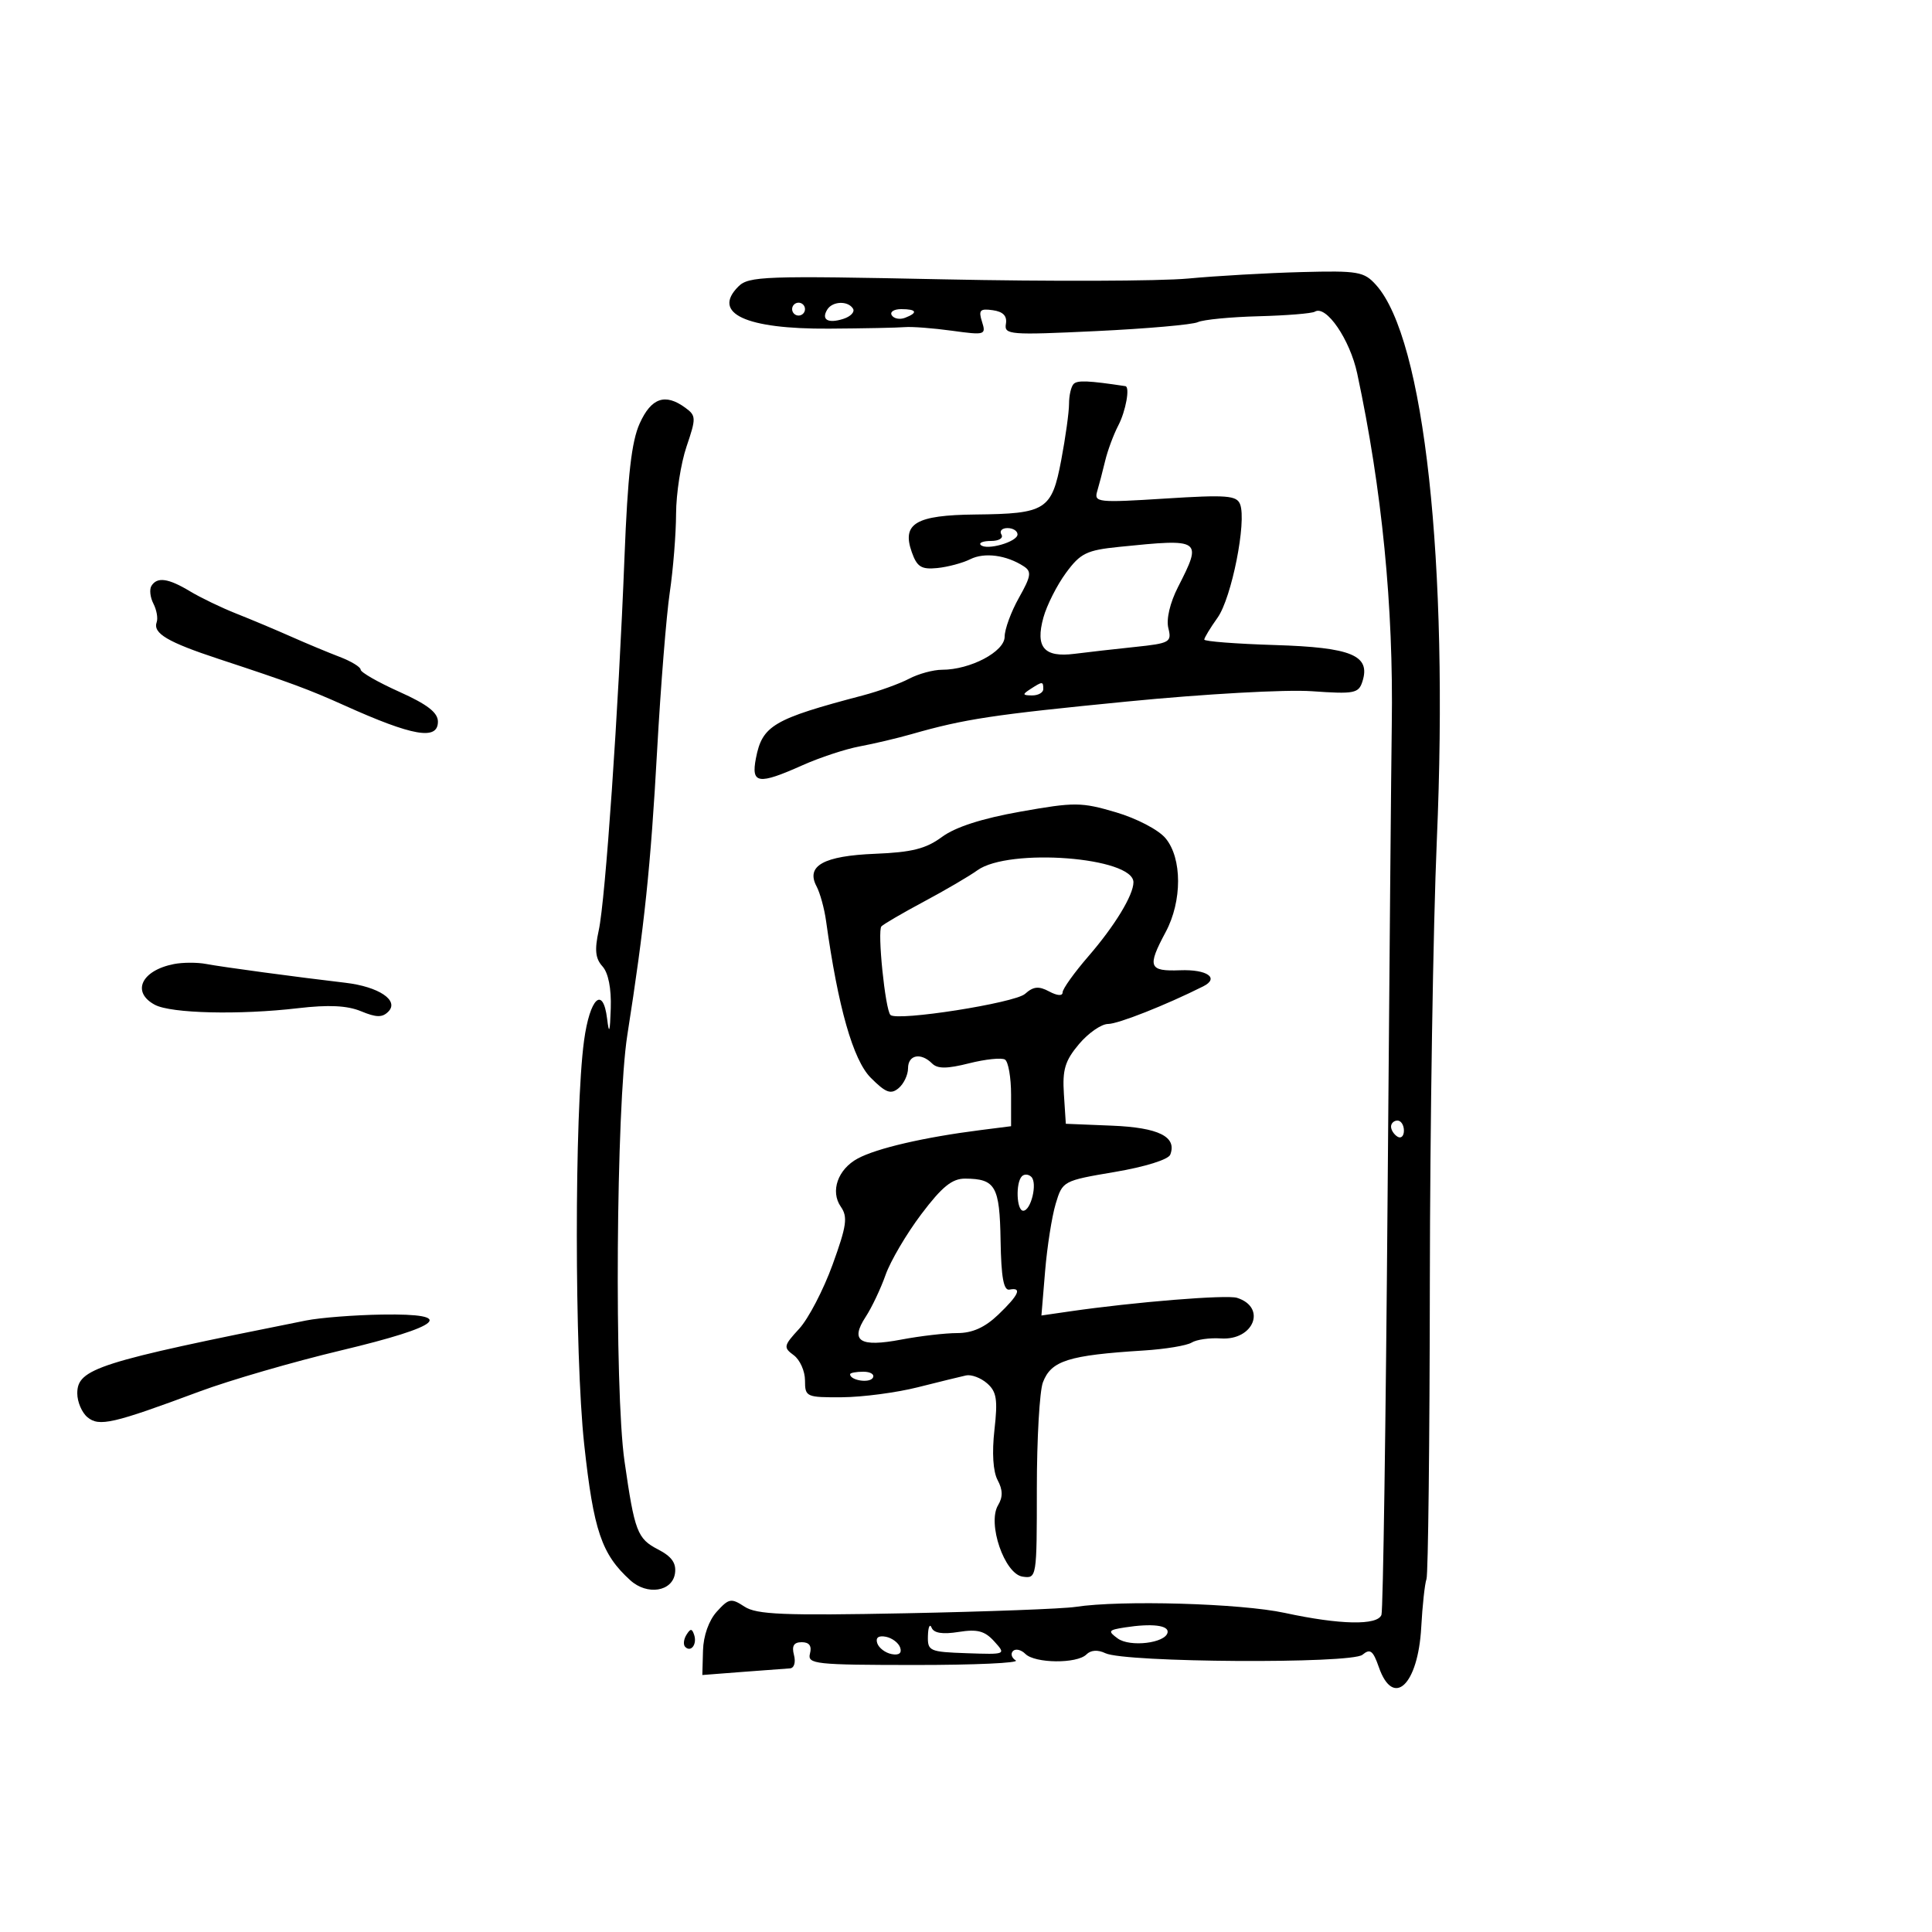 <svg xmlns="http://www.w3.org/2000/svg" width="300" height="300" viewBox="0 0 300 300" version="1.1">
	<path d="M 184.500 43.250 C 180.100 43.662, 162.976 43.718, 146.447 43.374 C 118.717 42.797, 116.259 42.883, 114.652 44.490 C 110.487 48.656, 115.785 51.117, 128.736 51.032 C 134.106 50.997, 139.400 50.891, 140.500 50.796 C 141.600 50.701, 144.899 50.953, 147.832 51.357 C 152.958 52.062, 153.137 52.009, 152.488 49.964 C 151.916 48.159, 152.169 47.887, 154.157 48.168 C 155.771 48.397, 156.405 49.059, 156.195 50.297 C 155.910 51.982, 156.777 52.051, 170.195 51.413 C 178.063 51.039, 185.175 50.413, 186 50.023 C 186.825 49.634, 191.067 49.221, 195.426 49.107 C 199.786 48.993, 203.720 48.673, 204.168 48.396 C 205.920 47.313, 209.615 52.707, 210.748 58 C 214.597 75.991, 216.391 94.208, 216.115 112.500 C 216.032 118, 215.739 151.075, 215.463 186 C 215.188 220.925, 214.760 250.063, 214.512 250.750 C 213.911 252.423, 208.078 252.307, 199.500 250.451 C 192.649 248.968, 174.039 248.434, 167 249.517 C 165.075 249.813, 153.232 250.259, 140.683 250.507 C 121.678 250.882, 117.488 250.710, 115.607 249.478 C 113.539 248.123, 113.178 248.188, 111.308 250.250 C 110.069 251.615, 109.225 253.993, 109.162 256.298 L 109.057 260.096 115.279 259.615 C 118.700 259.350, 122.020 259.103, 122.656 259.066 C 123.312 259.029, 123.586 258.133, 123.290 257 C 122.915 255.568, 123.259 255, 124.500 255 C 125.664 255, 126.082 255.580, 125.772 256.765 C 125.344 258.399, 126.550 258.530, 142.098 258.538 C 151.331 258.543, 158.362 258.224, 157.722 257.828 C 157.082 257.432, 156.890 256.777, 157.296 256.371 C 157.701 255.965, 158.566 256.166, 159.217 256.817 C 160.703 258.303, 167.234 258.366, 168.693 256.907 C 169.386 256.214, 170.463 256.141, 171.643 256.709 C 174.670 258.166, 209.838 258.379, 211.559 256.951 C 212.761 255.953, 213.204 256.287, 214.105 258.872 C 216.343 265.292, 220.194 261.674, 220.688 252.688 C 220.875 249.285, 221.241 245.914, 221.503 245.197 C 221.764 244.481, 221.999 223.781, 222.025 199.197 C 222.051 174.614, 222.538 143.700, 223.108 130.500 C 224.973 87.274, 221.180 52.601, 213.672 44.248 C 211.804 42.170, 210.906 42.015, 202.074 42.248 C 196.808 42.387, 188.900 42.837, 184.500 43.250 M 123 48 C 123 48.550, 123.450 49, 124 49 C 124.550 49, 125 48.550, 125 48 C 125 47.450, 124.550 47, 124 47 C 123.450 47, 123 47.450, 123 48 M 128.459 48.067 C 127.486 49.641, 128.565 50.273, 130.939 49.519 C 132.089 49.154, 132.771 48.438, 132.456 47.928 C 131.678 46.670, 129.270 46.754, 128.459 48.067 M 138.473 48.956 C 138.798 49.482, 139.725 49.659, 140.532 49.349 C 142.599 48.556, 142.356 48, 139.941 48 C 138.809 48, 138.148 48.430, 138.473 48.956 M 166.719 59.615 C 166.323 60.010, 166 61.395, 166 62.693 C 166 63.991, 165.453 67.938, 164.784 71.464 C 163.314 79.211, 162.416 79.779, 151.460 79.892 C 142.199 79.987, 140.007 81.283, 141.581 85.734 C 142.392 88.029, 143.064 88.450, 145.529 88.207 C 147.163 88.046, 149.478 87.426, 150.673 86.830 C 152.868 85.733, 156.274 86.187, 158.966 87.934 C 160.222 88.749, 160.114 89.452, 158.216 92.829 C 156.997 94.998, 156 97.718, 156 98.873 C 156 101.187, 150.669 104, 146.282 104 C 144.922 104, 142.614 104.629, 141.154 105.398 C 139.694 106.166, 136.475 107.328, 134 107.980 C 120.074 111.647, 118.363 112.653, 117.378 117.750 C 116.608 121.734, 117.731 121.900, 124.623 118.822 C 127.305 117.623, 131.300 116.307, 133.500 115.897 C 135.700 115.487, 139.300 114.637, 141.500 114.009 C 149.821 111.633, 154.082 110.988, 175 108.935 C 187.039 107.753, 199.672 107.047, 203.708 107.332 C 210.309 107.797, 210.971 107.668, 211.561 105.808 C 212.845 101.761, 209.879 100.529, 197.967 100.162 C 191.935 99.975, 187 99.595, 187 99.316 C 187 99.037, 187.930 97.503, 189.066 95.908 C 191.245 92.848, 193.599 81.002, 192.564 78.306 C 192.035 76.928, 190.493 76.811, 180.891 77.418 C 170.509 78.075, 169.861 78.007, 170.366 76.309 C 170.663 75.314, 171.221 73.180, 171.607 71.567 C 171.993 69.953, 172.912 67.478, 173.648 66.067 C 174.810 63.841, 175.490 60.074, 174.750 59.962 C 169.025 59.097, 167.310 59.023, 166.719 59.615 M 99.332 65.750 C 98.064 68.555, 97.469 73.785, 96.971 86.500 C 96.038 110.330, 94.008 139.756, 92.971 144.476 C 92.307 147.500, 92.445 148.835, 93.549 150.054 C 94.462 151.063, 94.941 153.484, 94.840 156.579 C 94.718 160.323, 94.582 160.708, 94.272 158.189 C 93.635 153.020, 91.596 154.951, 90.693 161.579 C 89.185 172.641, 89.198 210.329, 90.713 224.277 C 92.171 237.693, 93.413 241.349, 97.885 245.396 C 100.499 247.761, 104.408 247.147, 104.812 244.308 C 105.037 242.723, 104.308 241.693, 102.179 240.593 C 98.959 238.927, 98.542 237.832, 96.972 226.891 C 95.377 215.776, 95.667 171.852, 97.410 160.730 C 100.082 143.678, 101.032 134.596, 102.039 116.500 C 102.589 106.600, 103.472 95.575, 104 92 C 104.528 88.425, 104.969 82.928, 104.980 79.785 C 104.991 76.642, 105.722 71.945, 106.603 69.347 C 108.112 64.903, 108.101 64.547, 106.412 63.312 C 103.286 61.027, 101.131 61.769, 99.332 65.750 M 155.500 83 C 155.841 83.552, 155.121 84, 153.892 84 C 152.668 84, 151.946 84.279, 152.287 84.620 C 153.187 85.520, 158 84.139, 158 82.981 C 158 82.441, 157.298 82, 156.441 82 C 155.584 82, 155.160 82.450, 155.500 83 M 173.783 84.918 C 168.722 85.433, 167.773 85.897, 165.522 88.959 C 164.123 90.861, 162.547 93.981, 162.019 95.892 C 160.740 100.527, 162.118 102.129, 166.867 101.523 C 168.865 101.268, 173.088 100.789, 176.251 100.458 C 181.648 99.893, 181.966 99.713, 181.422 97.544 C 181.073 96.156, 181.672 93.602, 182.921 91.156 C 186.723 83.702, 186.594 83.614, 173.783 84.918 M 23.513 90.979 C 23.180 91.518, 23.318 92.755, 23.819 93.729 C 24.320 94.703, 24.551 95.995, 24.332 96.600 C 23.703 98.337, 26.012 99.704, 34.035 102.346 C 45.017 105.961, 47.964 107.052, 53.500 109.545 C 64.108 114.324, 68 114.998, 68 112.056 C 68 110.646, 66.352 109.373, 62 107.420 C 58.700 105.939, 56 104.393, 56 103.985 C 56 103.577, 54.538 102.685, 52.750 102.003 C 50.962 101.321, 47.568 99.905, 45.207 98.857 C 42.847 97.808, 39.022 96.201, 36.707 95.285 C 34.393 94.370, 31.150 92.808, 29.500 91.814 C 26.125 89.782, 24.402 89.541, 23.513 90.979 M 160 107 C 158.718 107.828, 158.754 107.972, 160.250 107.985 C 161.213 107.993, 162 107.550, 162 107 C 162 105.780, 161.887 105.780, 160 107 M 158.455 126.031 C 152.478 127.092, 148.344 128.425, 146.266 129.961 C 143.788 131.793, 141.594 132.347, 135.915 132.574 C 127.881 132.896, 125.100 134.438, 126.794 137.633 C 127.339 138.660, 128.003 141.075, 128.270 143 C 130.125 156.380, 132.469 164.605, 135.207 167.352 C 137.531 169.684, 138.319 169.980, 139.525 168.979 C 140.336 168.306, 141 166.910, 141 165.878 C 141 163.787, 142.991 163.391, 144.735 165.135 C 145.582 165.982, 147.043 165.975, 150.486 165.108 C 153.025 164.468, 155.530 164.209, 156.051 164.532 C 156.573 164.854, 157 167.314, 157 169.998 L 157 174.877 152.250 175.481 C 143.533 176.587, 136.164 178.293, 133.194 179.890 C 130.101 181.553, 128.895 184.981, 130.560 187.376 C 131.667 188.967, 131.473 190.330, 129.282 196.376 C 127.861 200.294, 125.529 204.771, 124.100 206.324 C 121.671 208.963, 121.615 209.233, 123.250 210.435 C 124.213 211.142, 125 212.908, 125 214.360 C 125 216.911, 125.193 216.999, 130.750 216.964 C 133.912 216.945, 139.200 216.248, 142.500 215.417 C 145.800 214.585, 149.175 213.757, 150 213.577 C 150.825 213.397, 152.301 213.950, 153.279 214.806 C 154.757 216.099, 154.949 217.325, 154.416 222.036 C 154.015 225.584, 154.200 228.505, 154.910 229.832 C 155.722 231.348, 155.742 232.460, 154.981 233.727 C 153.281 236.557, 155.979 244.413, 158.790 244.820 C 160.980 245.136, 161 245.013, 161 231.135 C 161 223.432, 161.424 216.014, 161.943 214.651 C 163.223 211.282, 165.891 210.439, 177.582 209.706 C 180.927 209.497, 184.285 208.942, 185.044 208.473 C 185.803 208.004, 187.840 207.715, 189.572 207.832 C 194.675 208.175, 196.737 203.003, 192.085 201.527 C 190.473 201.015, 176.134 202.177, 166.106 203.633 L 161.712 204.270 162.283 197.385 C 162.598 193.598, 163.336 188.892, 163.925 186.927 C 164.987 183.386, 165.070 183.341, 173.104 181.982 C 177.801 181.188, 181.425 180.056, 181.718 179.293 C 182.785 176.512, 179.921 175.088, 172.662 174.792 L 165.500 174.500 165.201 169.885 C 164.955 166.099, 165.375 164.707, 167.540 162.135 C 168.991 160.411, 171.025 159, 172.062 159 C 173.618 159, 181.026 156.073, 186.827 153.165 C 189.406 151.873, 187.446 150.502, 183.250 150.662 C 178.374 150.848, 178.105 150.140, 181 144.739 C 183.580 139.925, 183.574 133.269, 180.987 130.165 C 179.892 128.851, 176.516 127.085, 173.271 126.128 C 167.903 124.545, 166.868 124.538, 158.455 126.031 M 151.769 135.138 C 150.521 136.039, 146.800 138.219, 143.500 139.982 C 140.200 141.746, 137.216 143.484, 136.869 143.844 C 136.207 144.532, 137.454 156.787, 138.268 157.602 C 139.282 158.615, 157.573 155.750, 159.167 154.328 C 160.465 153.169, 161.294 153.087, 162.917 153.955 C 164.173 154.628, 165 154.684, 165 154.096 C 165 153.560, 166.806 151.034, 169.014 148.483 C 173.093 143.770, 176 138.992, 176 136.999 C 176 133.100, 156.651 131.615, 151.769 135.138 M 27 149.700 C 21.946 150.693, 20.375 154.060, 24.048 156.025 C 26.554 157.367, 37.157 157.620, 46.259 156.555 C 51.037 155.997, 53.911 156.135, 56.065 157.027 C 58.450 158.015, 59.370 158.026, 60.306 157.077 C 62.010 155.348, 58.813 153.209, 53.615 152.601 C 46.015 151.712, 34.522 150.161, 32 149.683 C 30.625 149.422, 28.375 149.430, 27 149.700 M 216 174.941 C 216 175.459, 216.450 176.160, 217 176.500 C 217.550 176.840, 218 176.416, 218 175.559 C 218 174.702, 217.550 174, 217 174 C 216.450 174, 216 174.423, 216 174.941 M 158.683 182.650 C 157.685 183.649, 157.847 188, 158.883 188 C 160.091 188, 161.123 183.723, 160.151 182.751 C 159.719 182.319, 159.059 182.274, 158.683 182.650 M 143.065 188.530 C 140.769 191.571, 138.271 195.814, 137.514 197.959 C 136.758 200.104, 135.365 203.039, 134.421 204.481 C 131.952 208.248, 133.495 209.234, 139.947 208.010 C 142.876 207.455, 146.791 207, 148.646 207 C 150.992 207, 152.929 206.130, 155.009 204.142 C 158.209 201.084, 158.762 199.848, 156.750 200.250 C 155.843 200.431, 155.464 198.340, 155.370 192.633 C 155.231 184.179, 154.581 183.043, 149.870 183.015 C 147.842 183.004, 146.284 184.266, 143.065 188.530 M 47.500 205.050 C 15.183 211.508, 12 212.522, 12 216.361 C 12 217.678, 12.710 219.344, 13.577 220.064 C 15.392 221.571, 17.507 221.085, 31 216.064 C 35.675 214.324, 45.539 211.460, 52.921 209.700 C 68.751 205.926, 71.037 203.938, 59.333 204.125 C 55.025 204.194, 49.700 204.610, 47.500 205.050 M 132 213.393 C 132 214.342, 134.993 214.820, 135.527 213.956 C 135.852 213.430, 135.191 213, 134.059 213 C 132.927 213, 132 213.177, 132 213.393 M 144.088 254 C 144.022 256.379, 144.313 256.510, 150.128 256.710 C 156.229 256.920, 156.235 256.917, 154.383 254.870 C 152.911 253.244, 151.766 252.942, 148.846 253.409 C 146.369 253.805, 145.001 253.589, 144.662 252.749 C 144.385 252.062, 144.126 252.625, 144.088 254 M 174.661 252.708 C 172.096 253.107, 171.990 253.272, 173.558 254.419 C 175.453 255.804, 180.969 255.149, 181.300 253.500 C 181.526 252.370, 178.867 252.053, 174.661 252.708 M 106.583 253.866 C 106.152 254.563, 106.070 255.403, 106.400 255.733 C 107.295 256.628, 108.271 255.312, 107.787 253.862 C 107.449 252.846, 107.213 252.846, 106.583 253.866 M 136.218 255.154 C 136.464 255.895, 137.468 256.655, 138.448 256.846 C 139.588 257.066, 140.069 256.706, 139.782 255.846 C 139.536 255.105, 138.532 254.345, 137.552 254.154 C 136.412 253.934, 135.931 254.294, 136.218 255.154" stroke="none" fill="black" fill-rule="evenodd"/>
</svg>